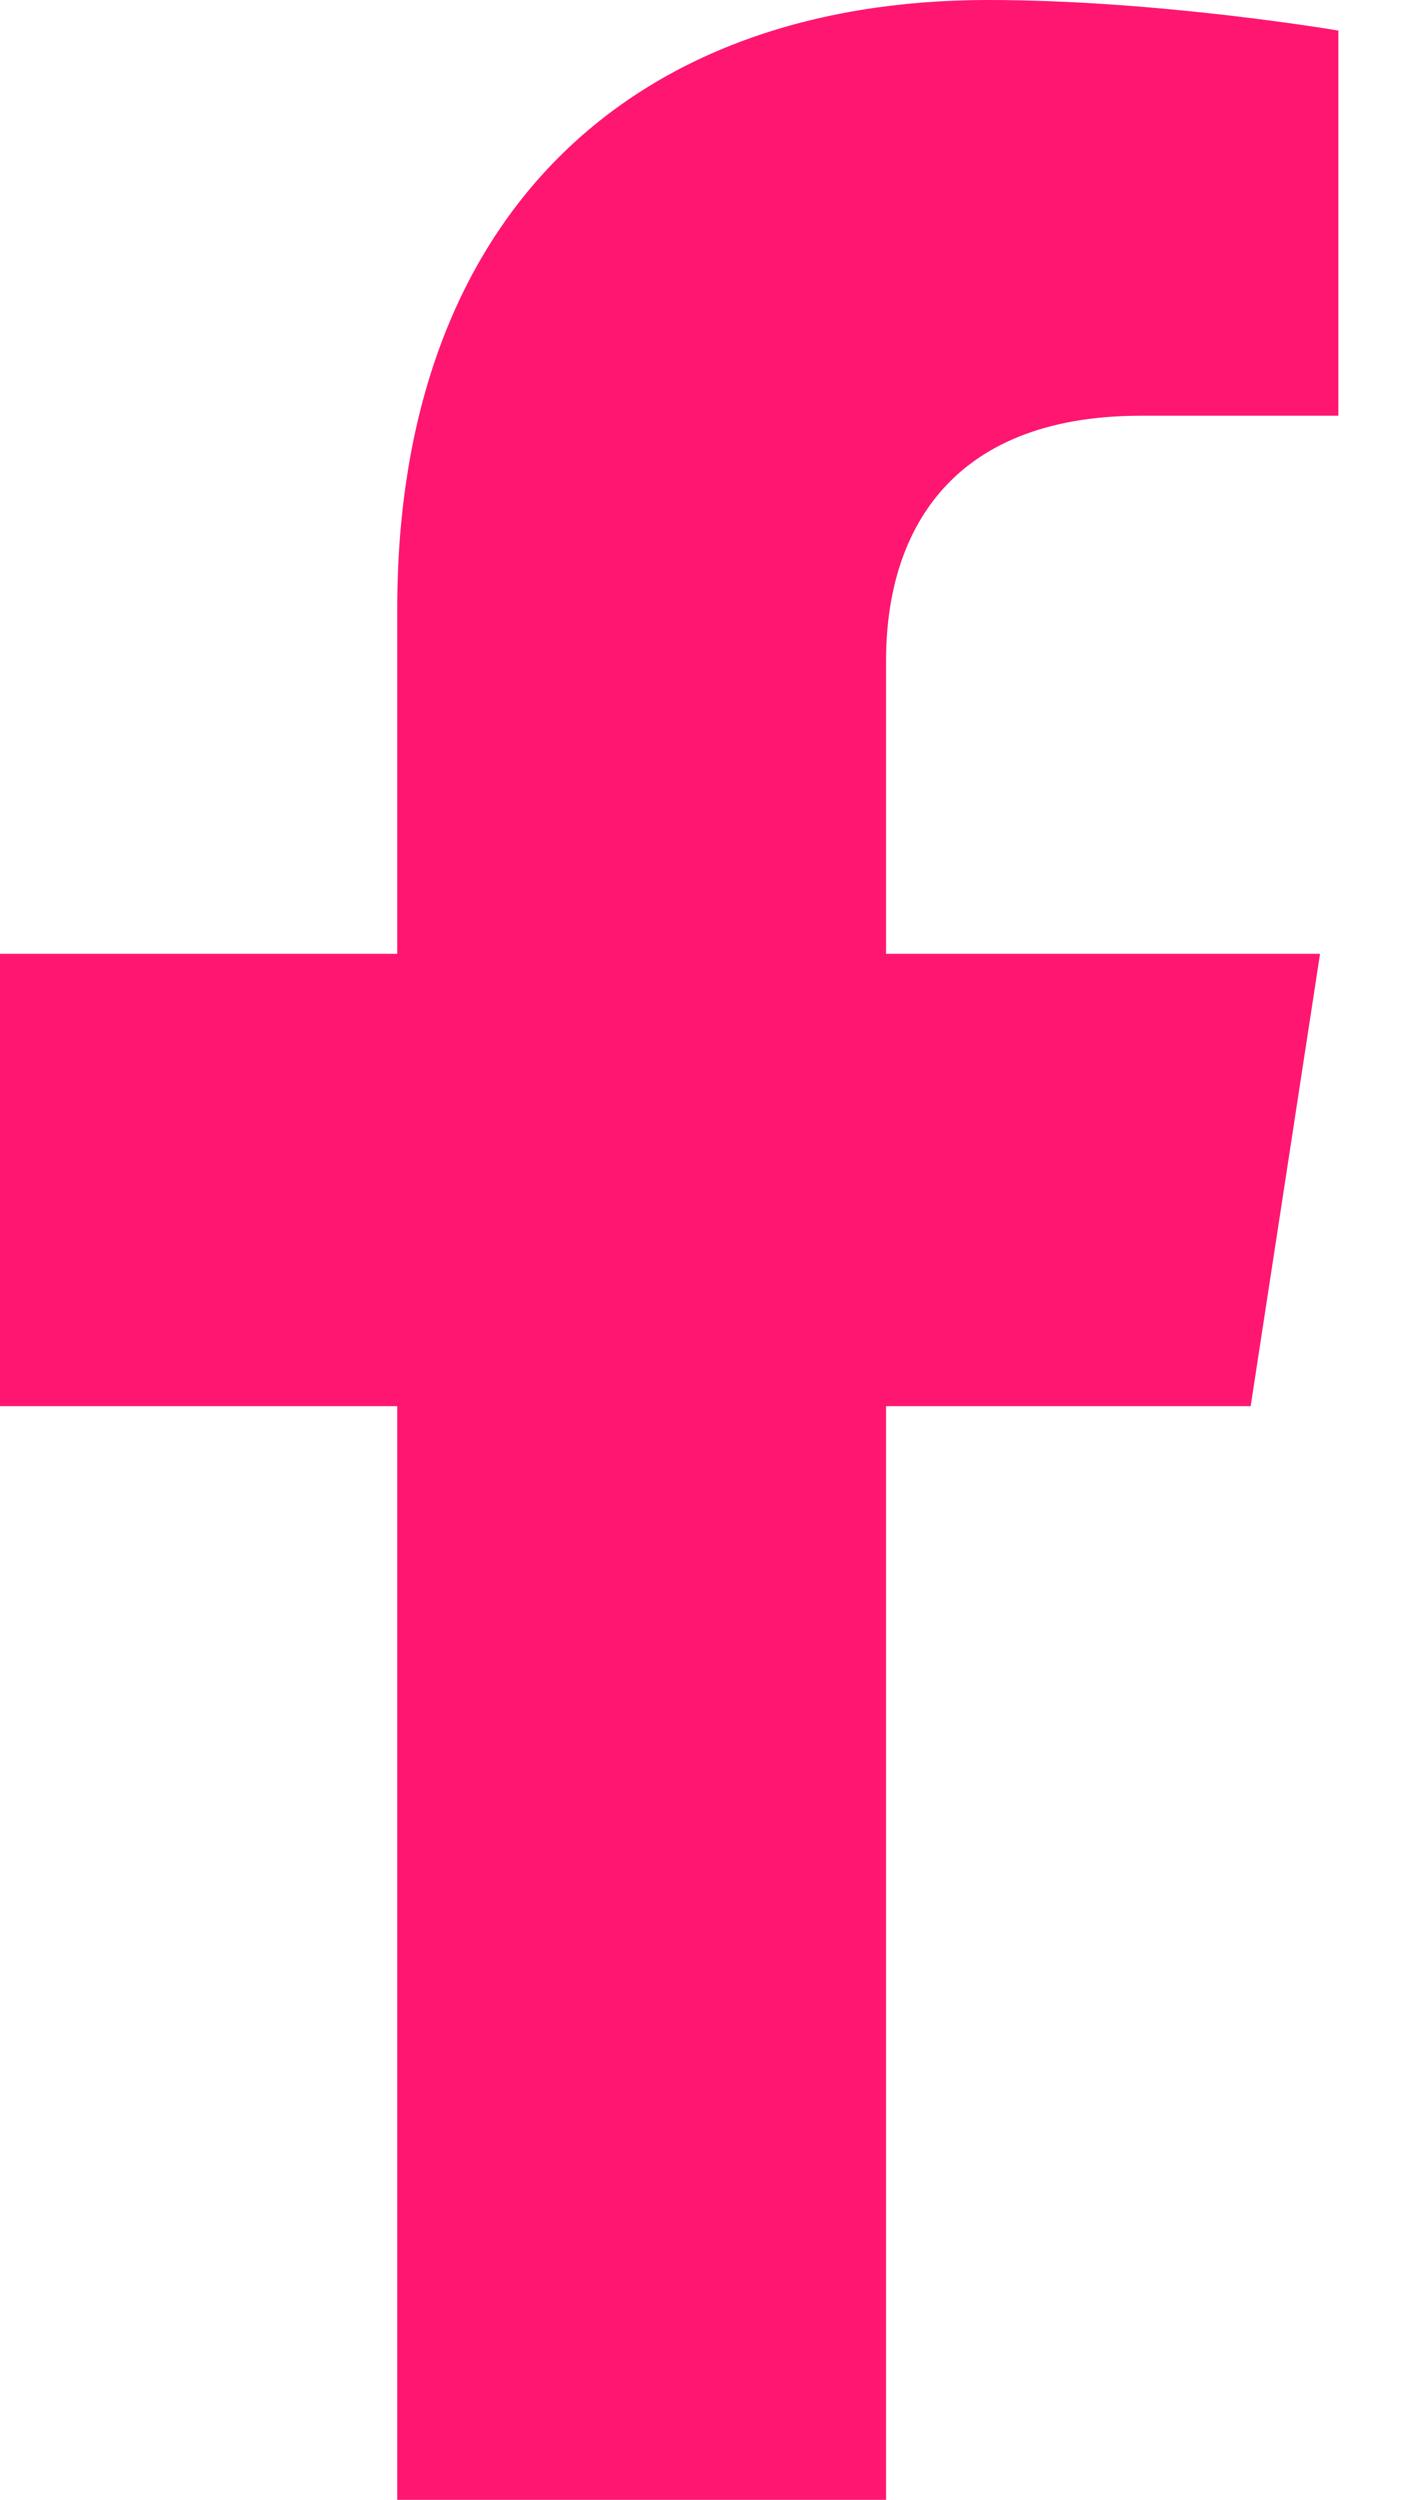 <svg width="17" height="30" viewBox="0 0 17 30" fill="none" xmlns="http://www.w3.org/2000/svg">
<path d="M15.015 16.875L15.848 11.446H10.638V7.922C10.638 6.437 11.366 4.989 13.699 4.989H16.068V0.367C16.068 0.367 13.918 0 11.864 0C7.573 0 4.769 2.6 4.769 7.308V11.446H0V16.875H4.769V30H10.638V16.875H15.015Z" fill="#FF1670"/>
</svg>
